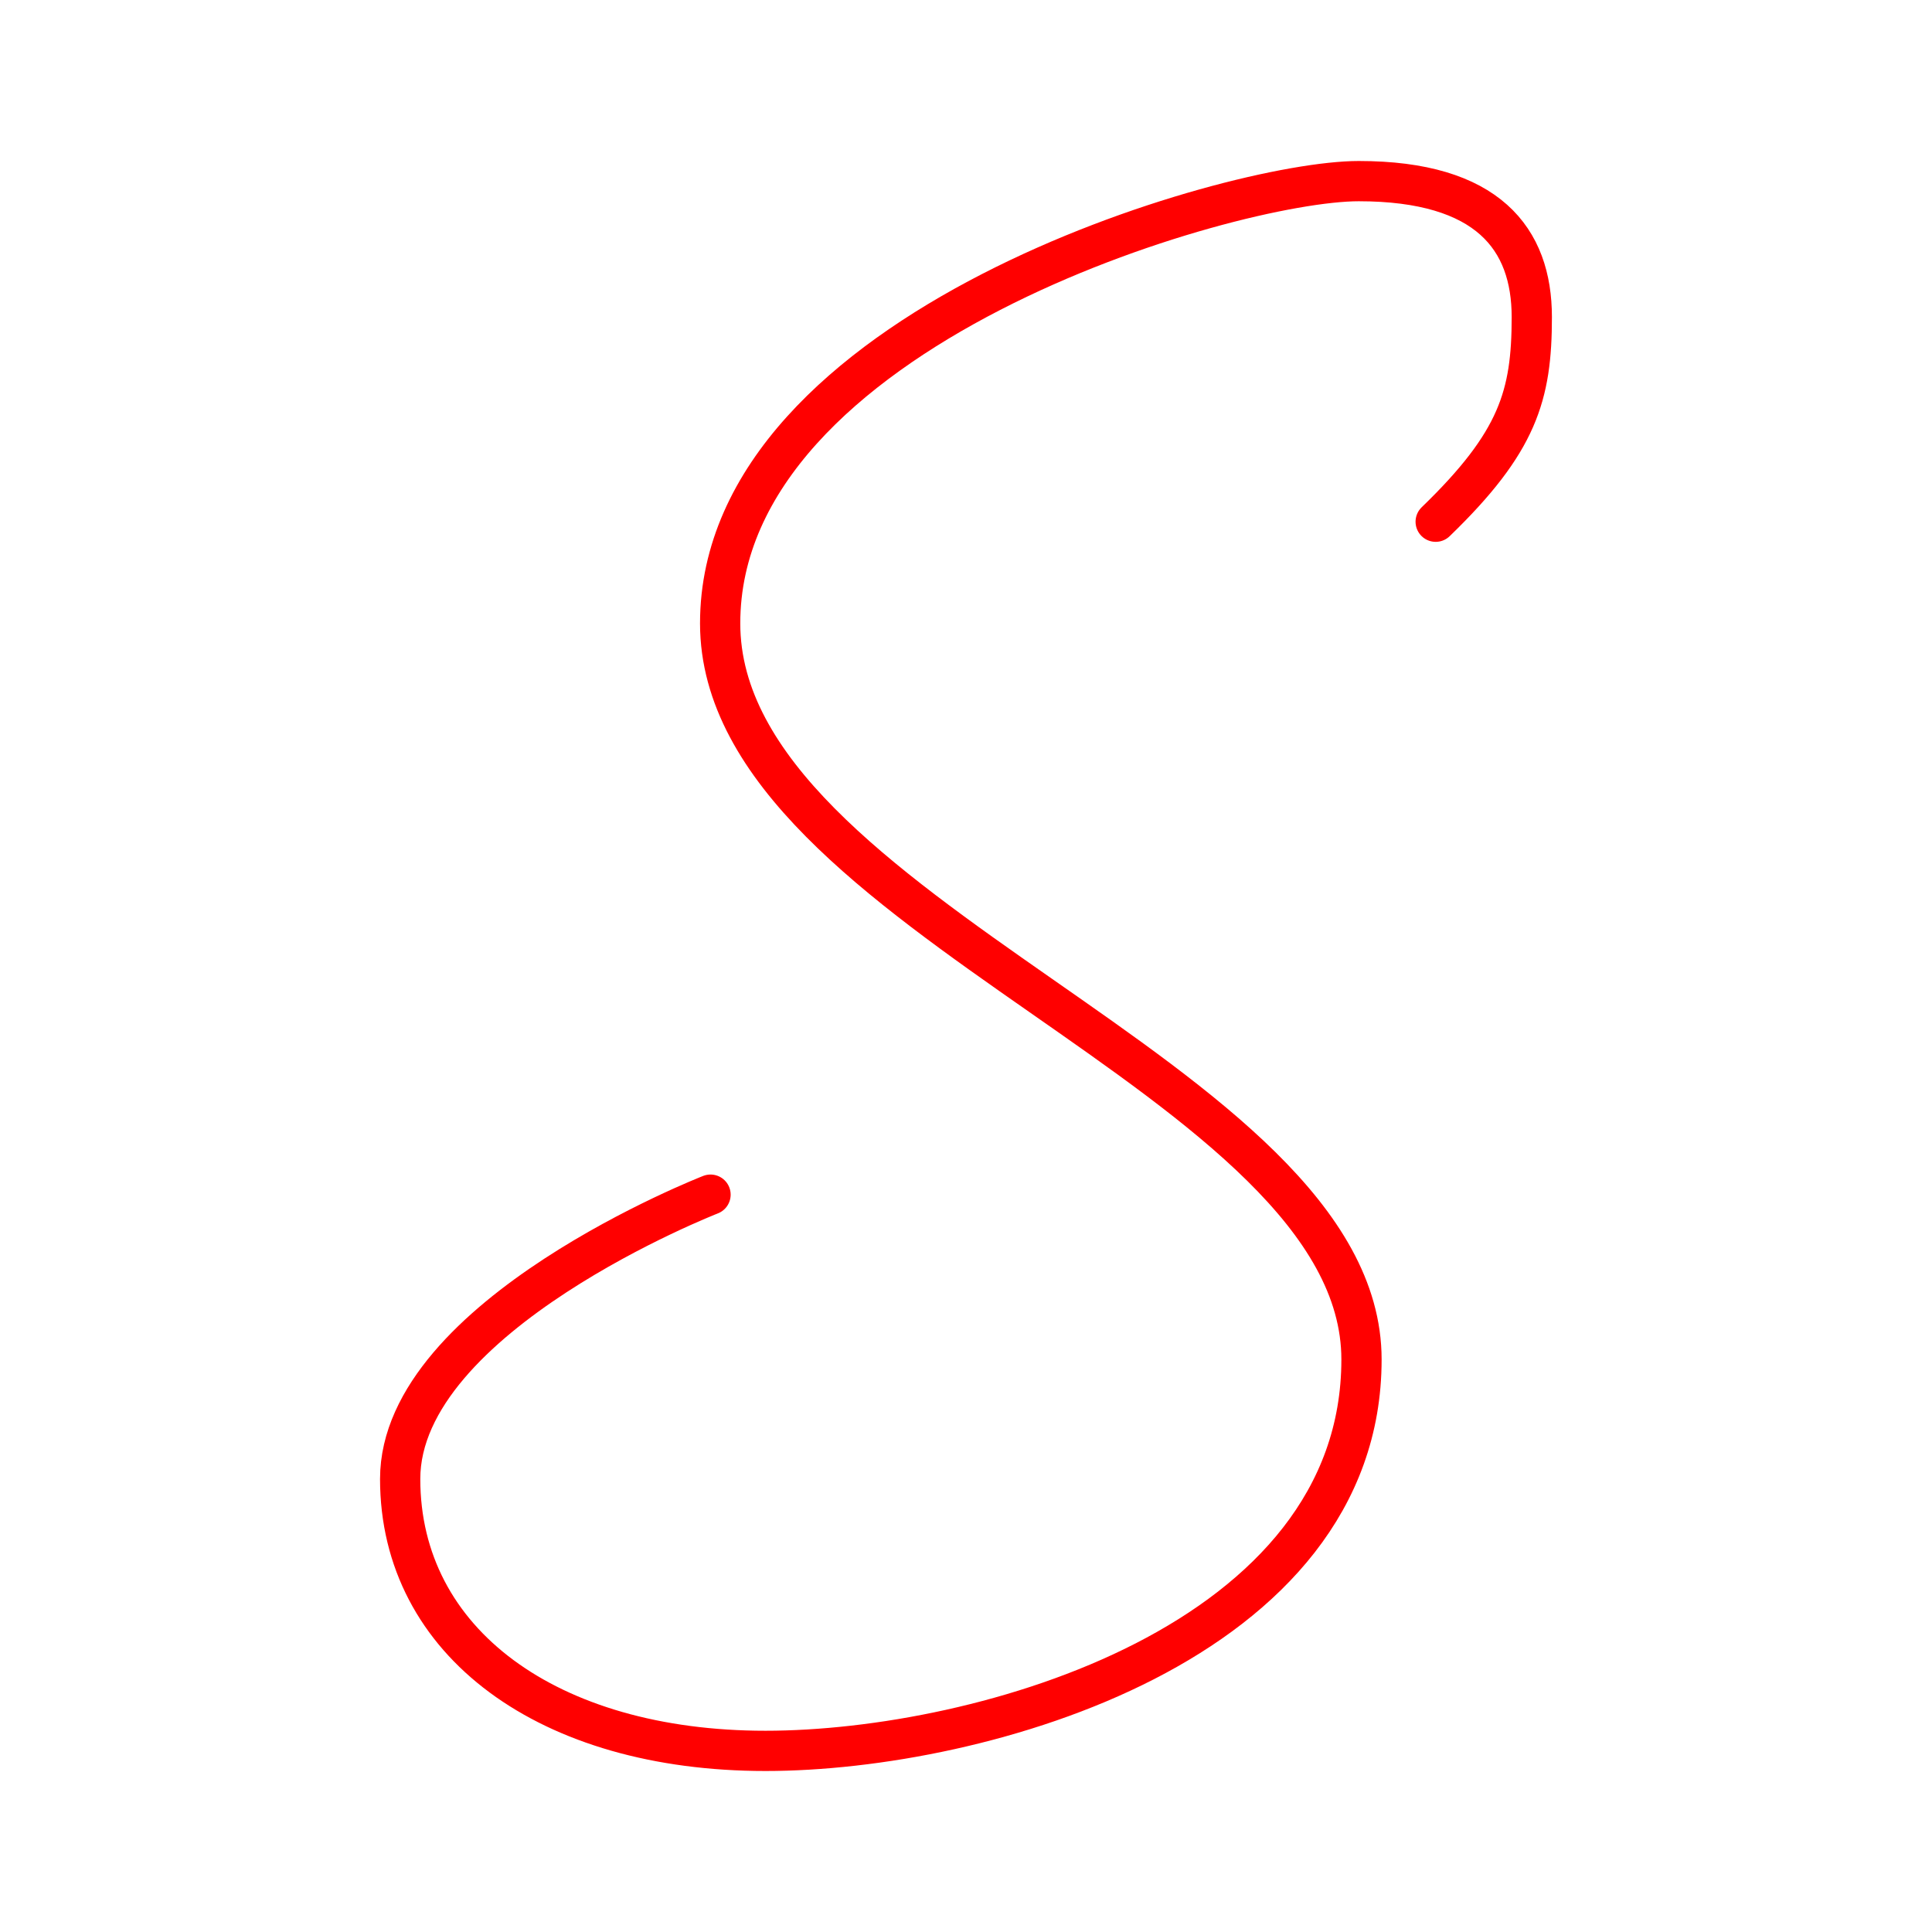 <svg xmlns="http://www.w3.org/2000/svg" viewBox="0 0 48 48"><defs><style>.a{fill:none;stroke:#FF0000;stroke-linecap:round;stroke-linejoin:round;}</style></defs><path class="a" d="M35.669,12.962c2.047-1.979,2.388-3.139,2.388-5.084S36.966,4.5,33.758,4.5,17.892,8.185,17.892,15.487s15.934,11.26,15.934,18.289S24.409,43.5,19.018,43.5s-9.076-2.696-9.076-6.756,7.711-7.063,7.711-7.063"/></svg>